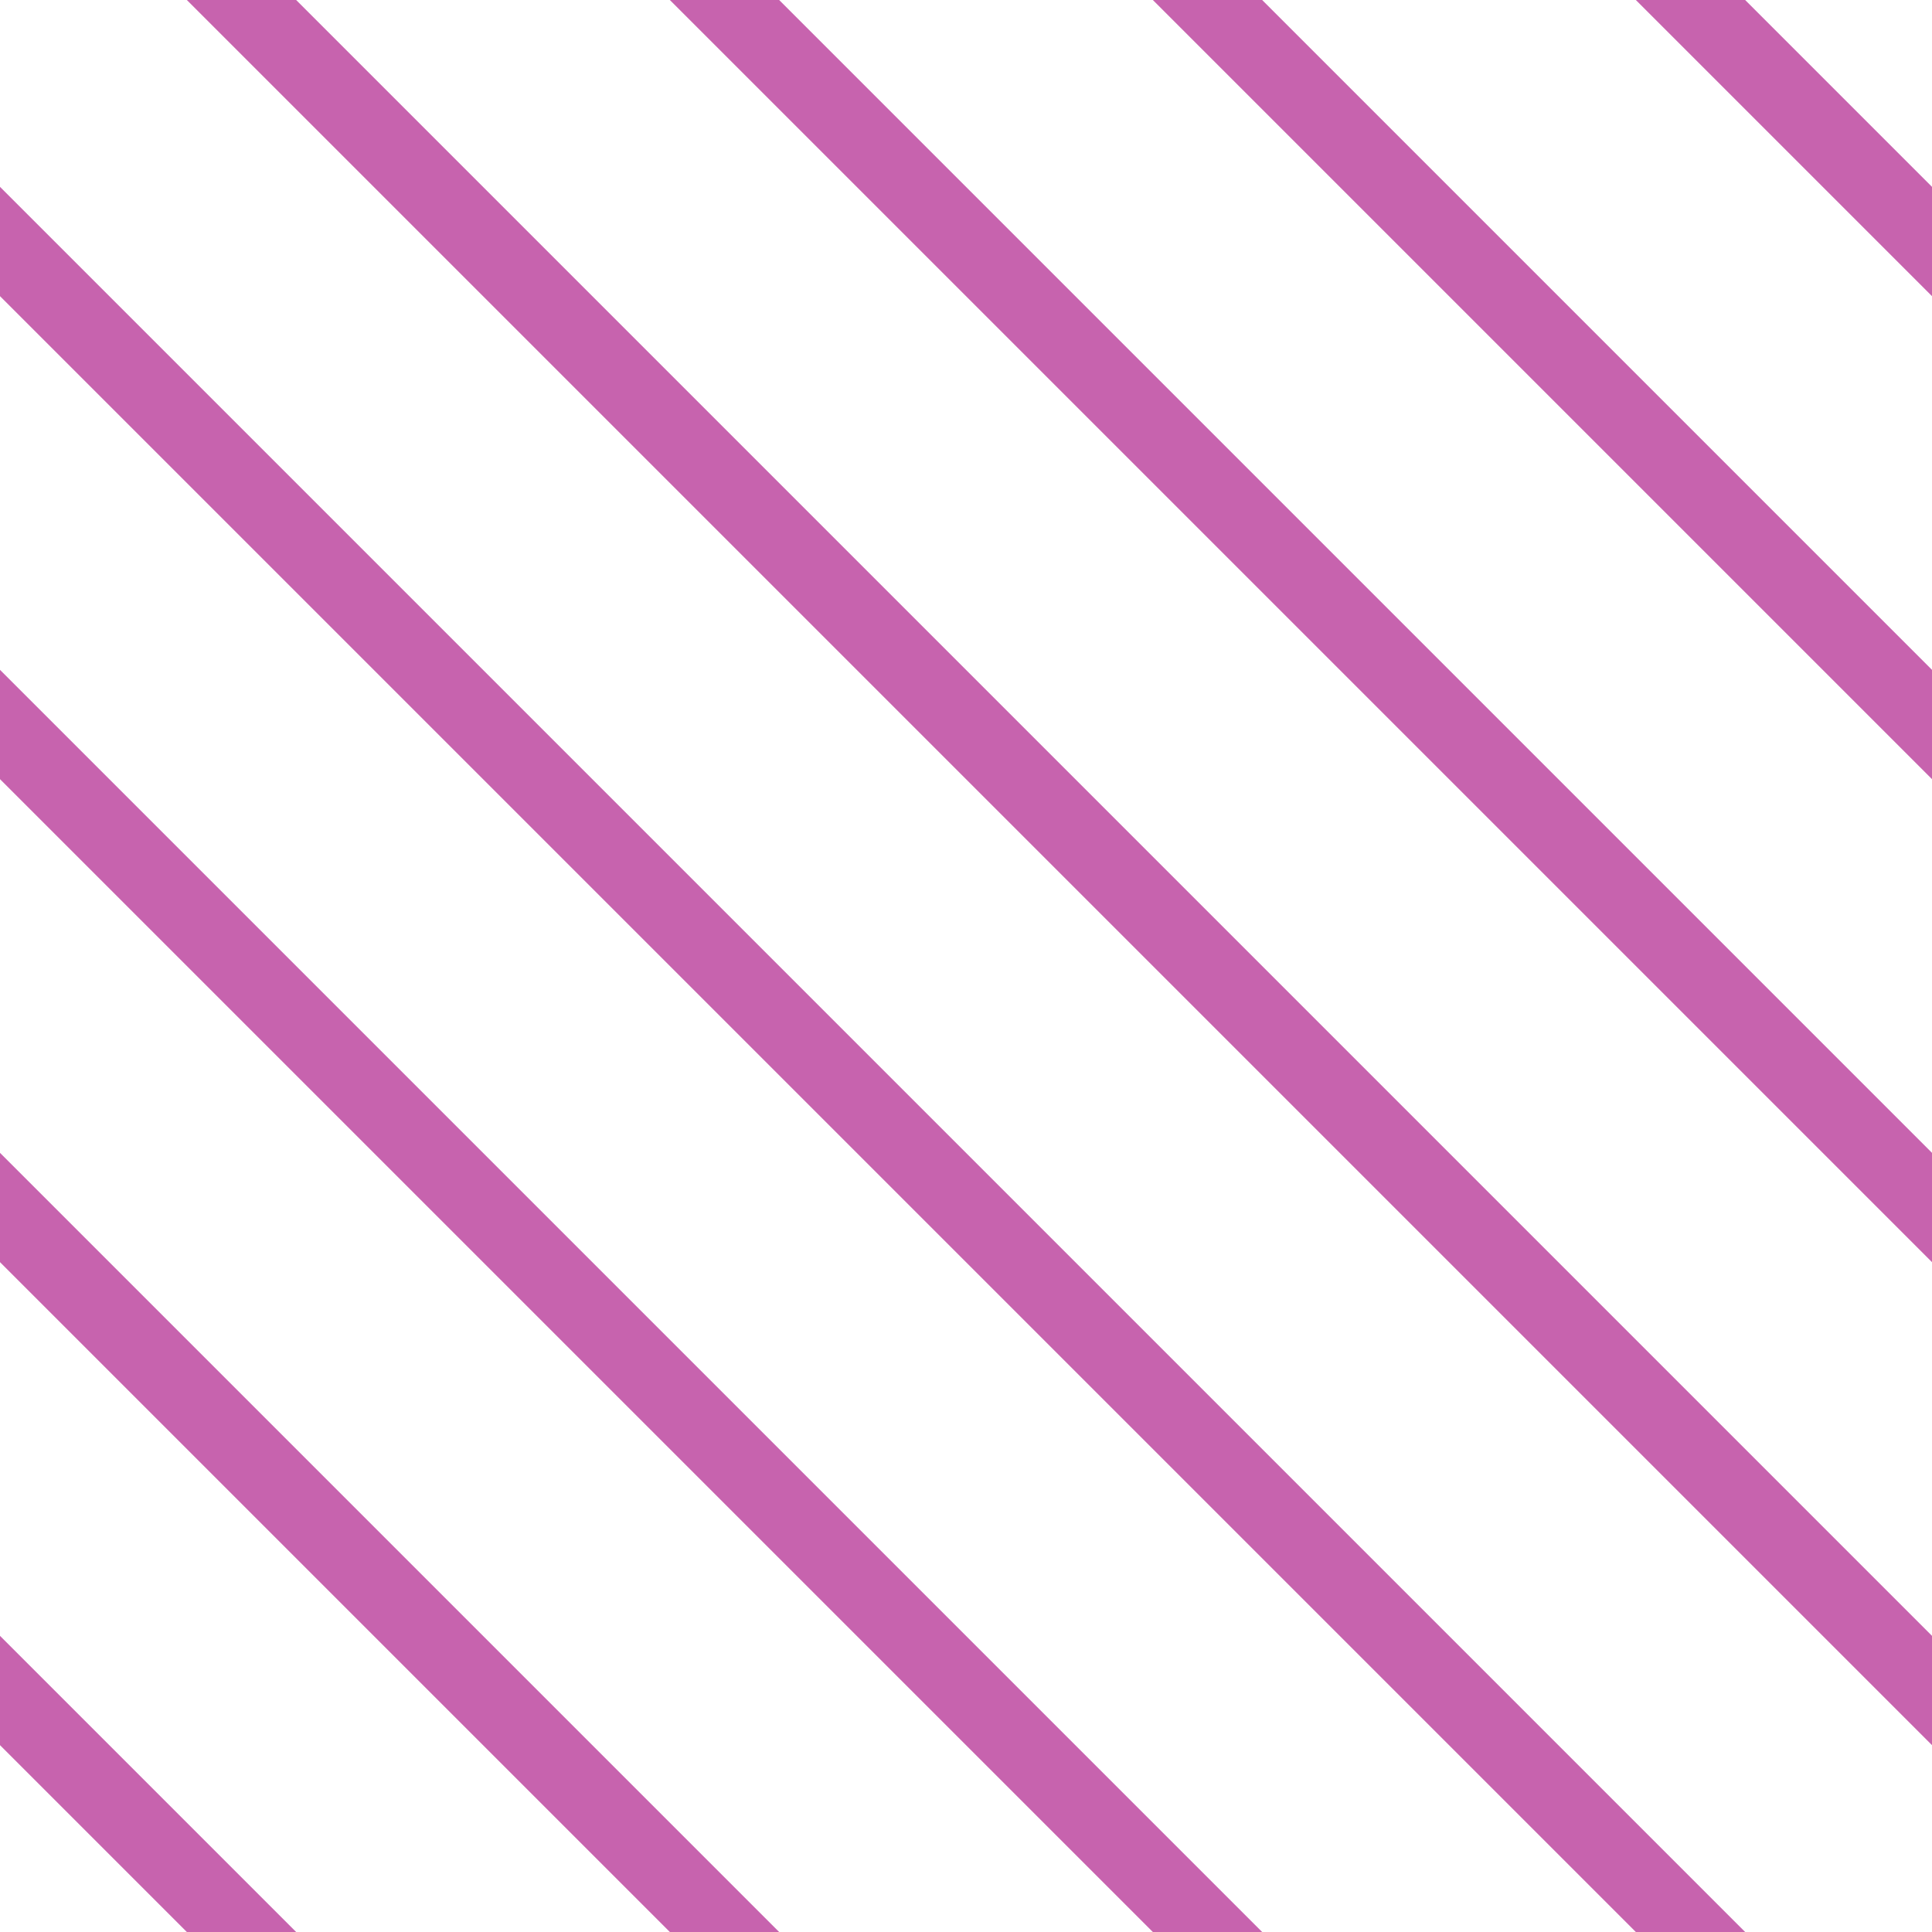 <?xml version="1.0" encoding="UTF-8"?>
<svg xmlns="http://www.w3.org/2000/svg" xmlns:xlink="http://www.w3.org/1999/xlink" style="isolation:isolate" viewBox="0 0 200 200" width="200" height="200">
<line x1='0' y1='25' x2='175' y2='200' stroke-width='8' stroke-linecap='square' stroke='#C763AE' />
<line x1='0' y1='75' x2='125' y2='200' stroke-width='8' stroke-linecap='square' stroke='#C763AE' />
<line x1='0' y1='125' x2='75' y2='200' stroke-width='8' stroke-linecap='square' stroke='#C763AE' />
<line x1='0' y1='175' x2='25' y2='200' stroke-width='8' stroke-linecap='square' stroke='#C763AE' />
<line x1='25' y1='0' x2='200' y2='175' stroke-width='8' stroke-linecap='square' stroke='#C763AE' />
<line x1='75' y1='0' x2='200' y2='125' stroke-width='8' stroke-linecap='square' stroke='#C763AE' />
<line x1='125' y1='0' x2='200' y2='75' stroke-width='8' stroke-linecap='square' stroke='#C763AE' />
<line x1='175' y1='0' x2='200' y2='25' stroke-width='8' stroke-linecap='square' stroke='#C763AE' />
</svg>
